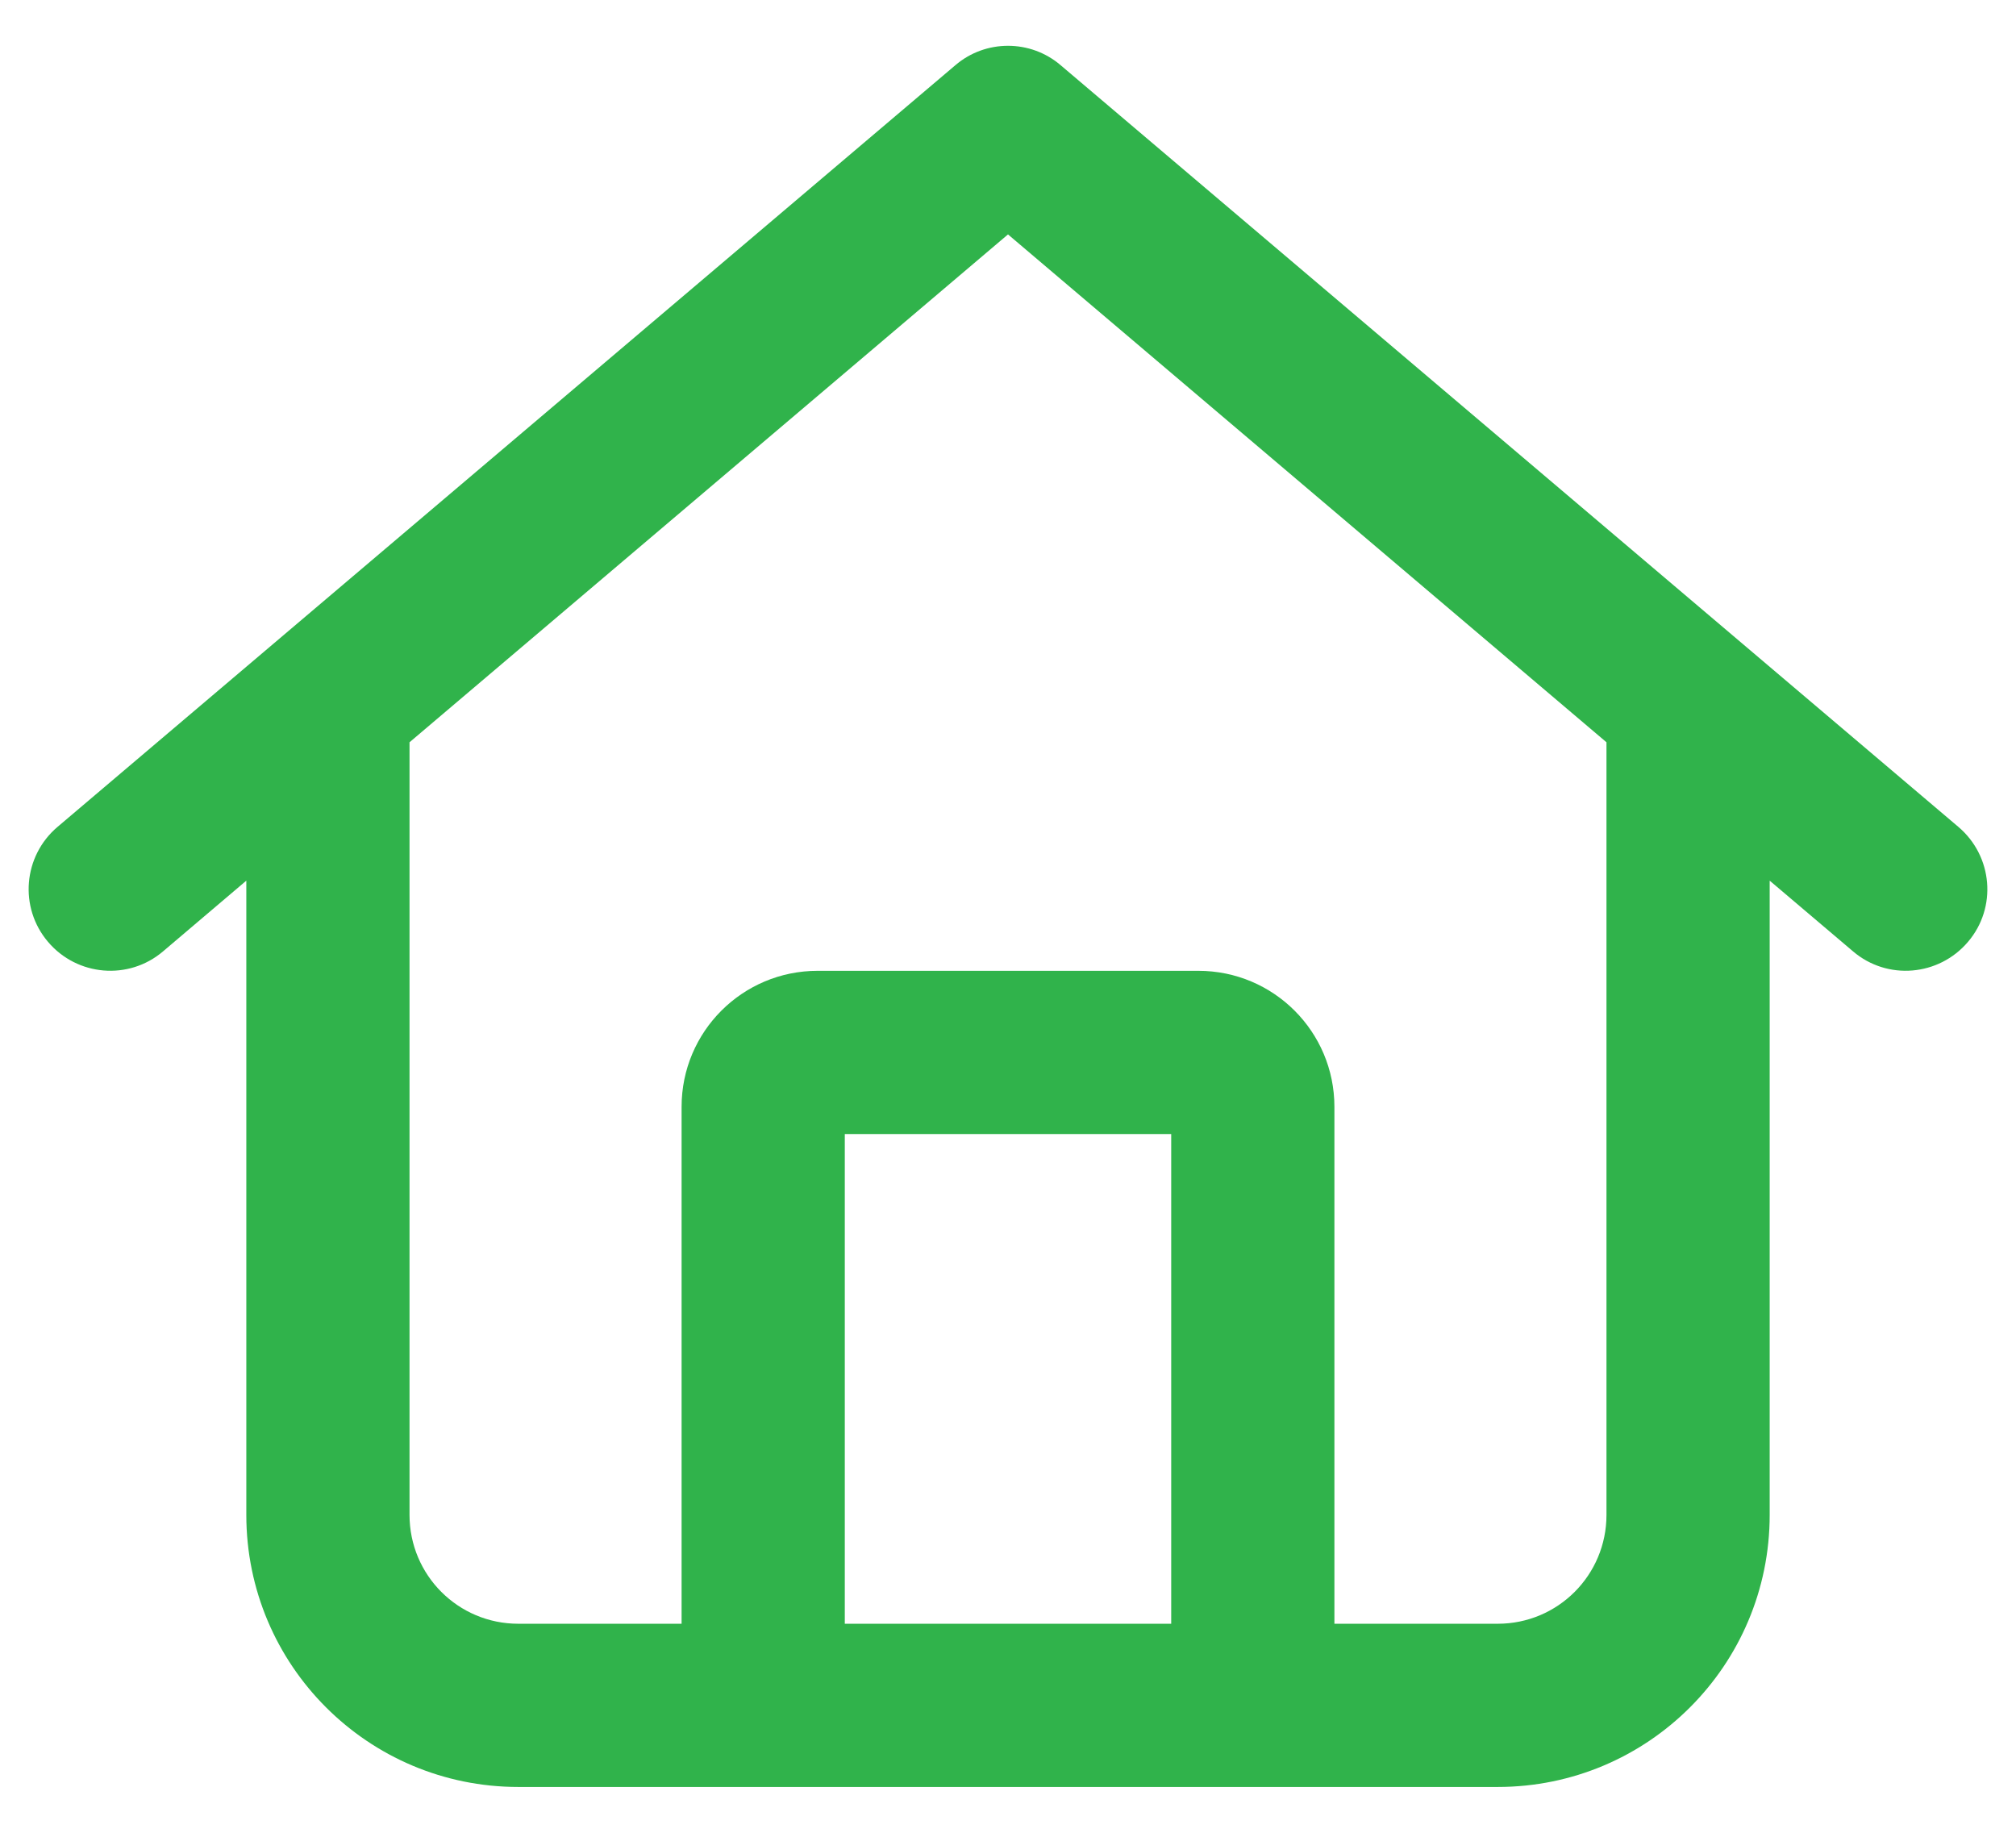 <svg width="22" height="20" viewBox="0 0 22 20" fill="none" xmlns="http://www.w3.org/2000/svg">
<path d="M21.372 9.024C21.747 9.343 21.795 9.904 21.476 10.278C21.157 10.653 20.596 10.701 20.222 10.382L19.312 9.61V16.531C19.312 18.172 17.984 19.5 16.344 19.5H5.656C4.017 19.5 2.688 18.172 2.688 16.531V9.61L1.779 10.382C1.404 10.701 0.842 10.653 0.524 10.278C0.206 9.904 0.252 9.343 0.627 9.024L10.425 0.712C10.755 0.429 11.245 0.429 11.575 0.712L21.372 9.024ZM5.656 17.719H7.438V12.078C7.438 11.258 8.102 10.594 8.922 10.594H13.078C13.898 10.594 14.562 11.258 14.562 12.078V17.719H16.344C17.001 17.719 17.531 17.188 17.531 16.531V8.1L11 2.558L4.469 8.1V16.531C4.469 17.188 4.999 17.719 5.656 17.719ZM9.219 17.719H12.781V12.375H9.219V17.719Z" fill="#30B34B"/>
</svg>
